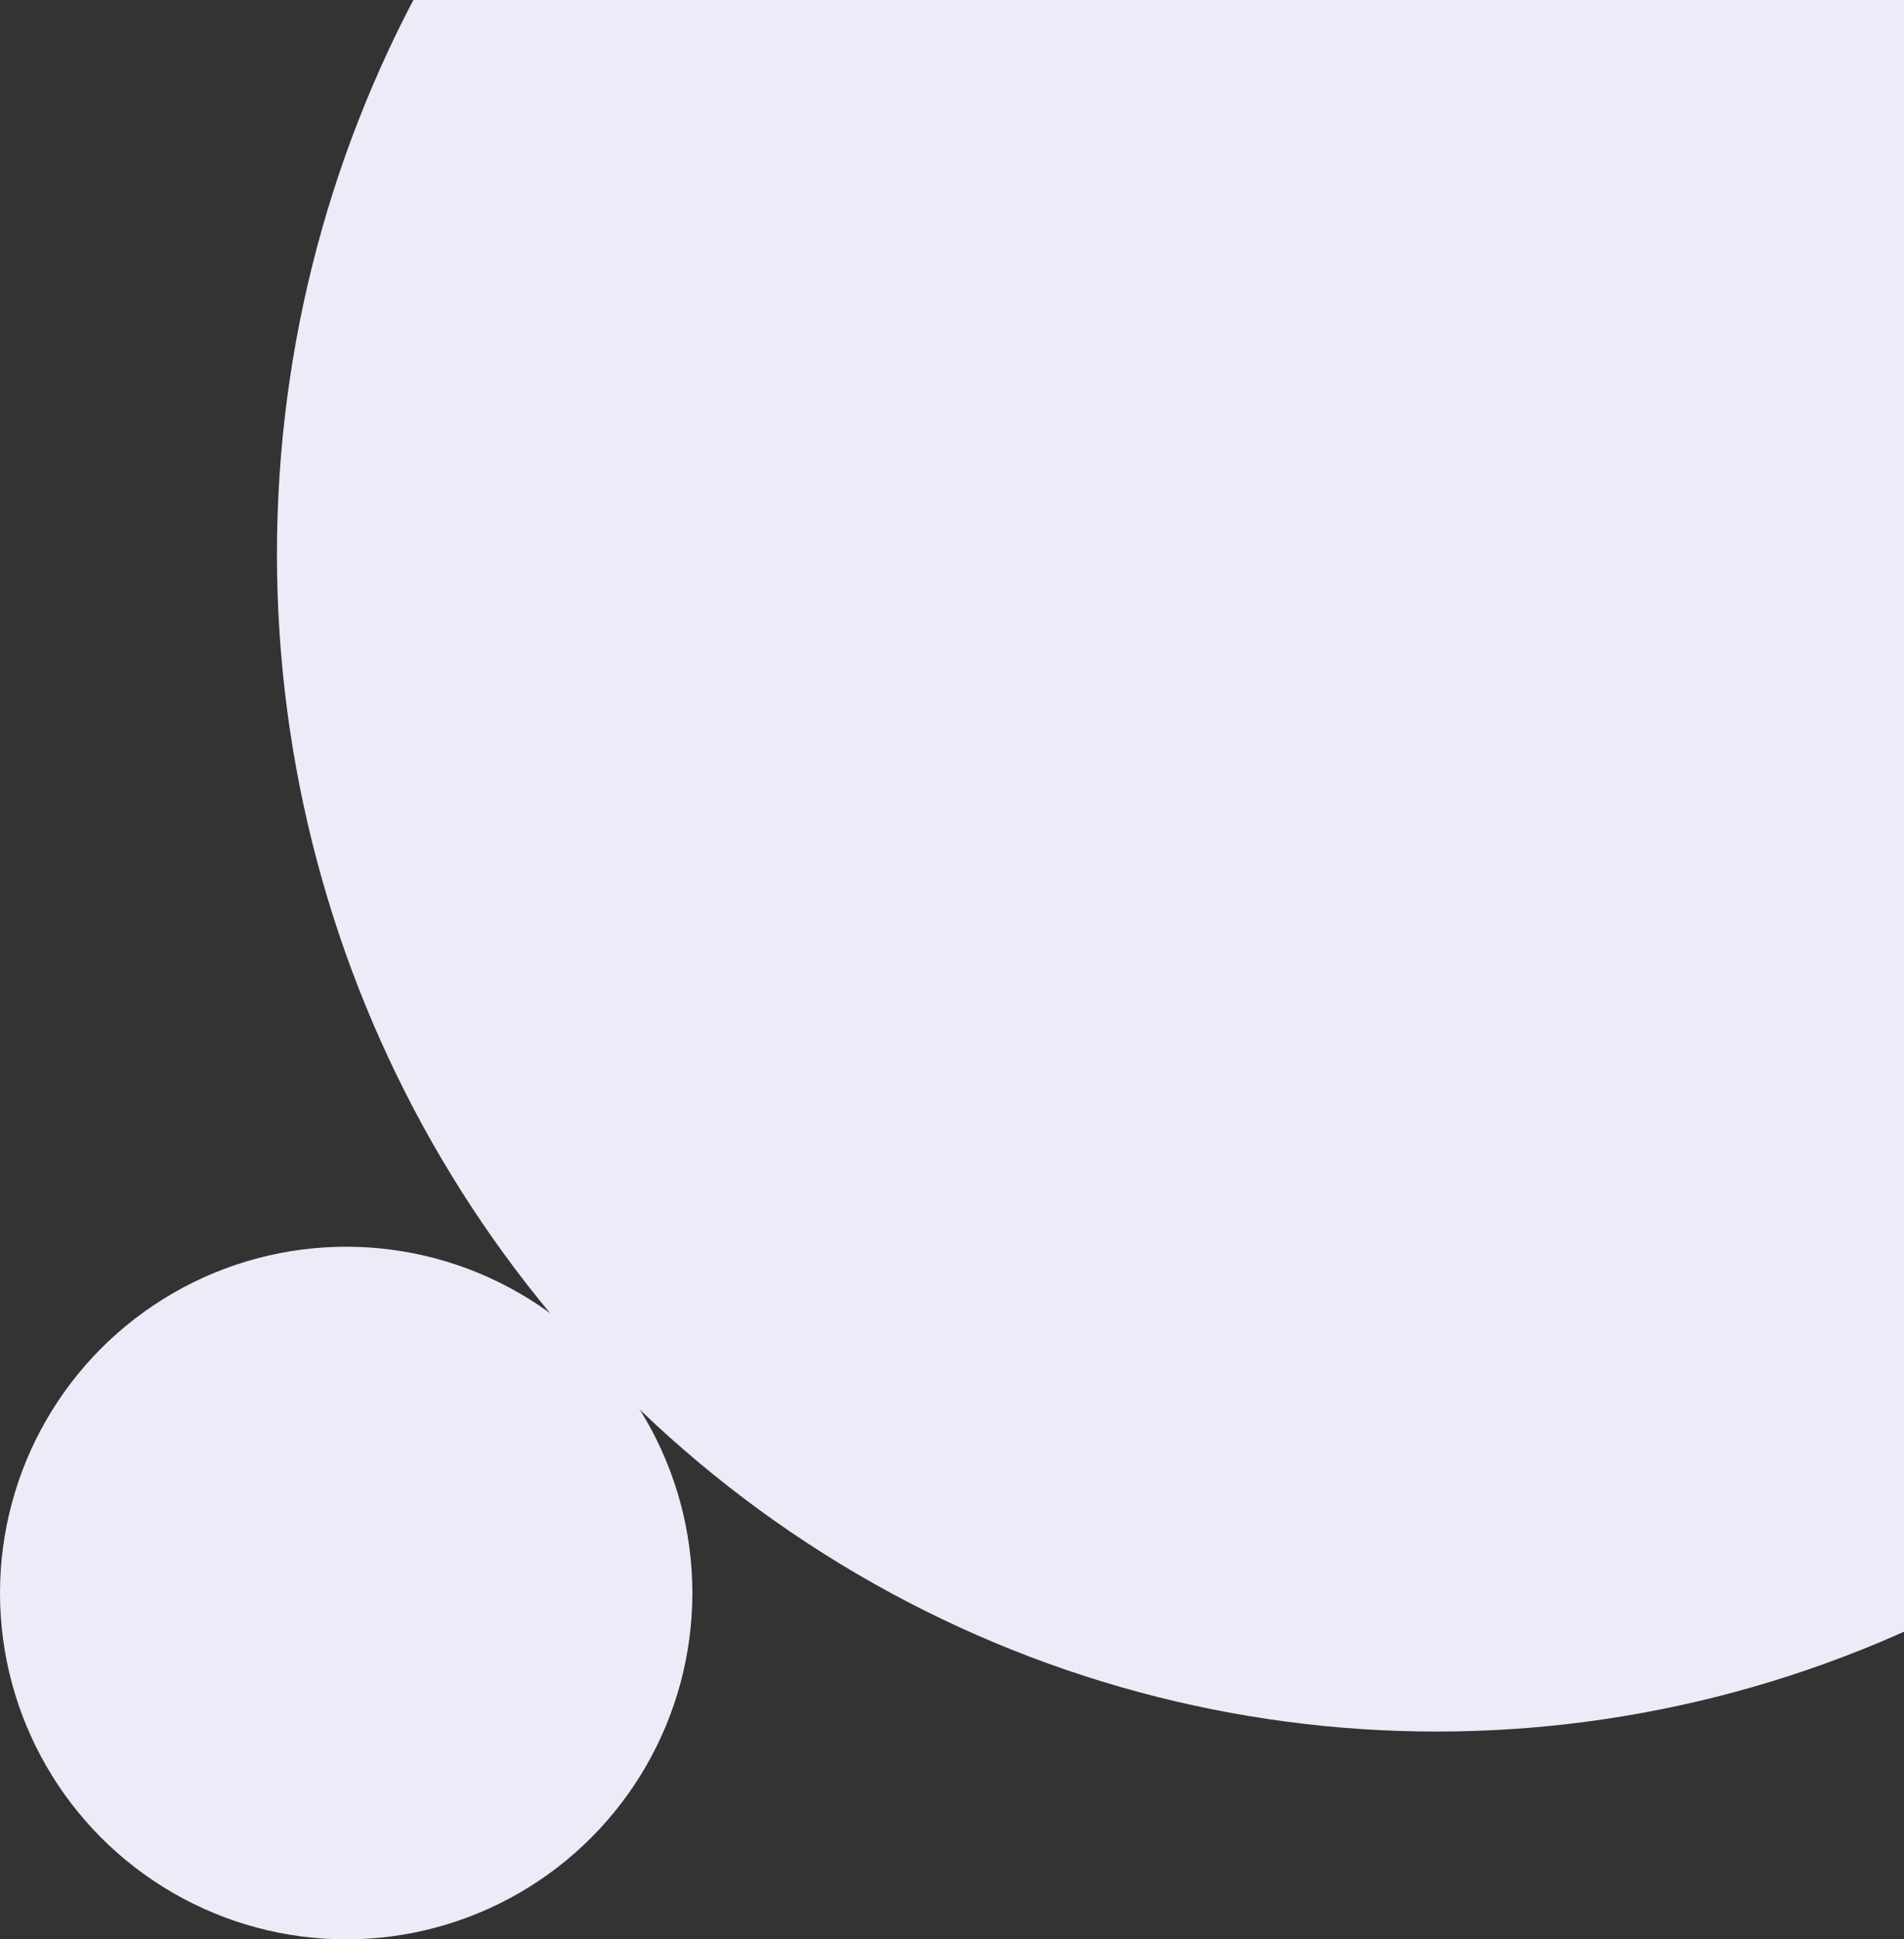 <svg width="55" height="56" viewBox="0 0 55 56" fill="none" xmlns="http://www.w3.org/2000/svg">
<rect x="0" y="0" width="55" height="56" fill="#333333" stroke="none"/>
<ellipse cx="41.5" cy="16" rx="33.5" ry="34" fill="#ECECF9"/>
<circle cx="10" cy="46" r="8.5" fill="#ECECF9" stroke="#ECECF9" stroke-width="3"/>
</svg>
